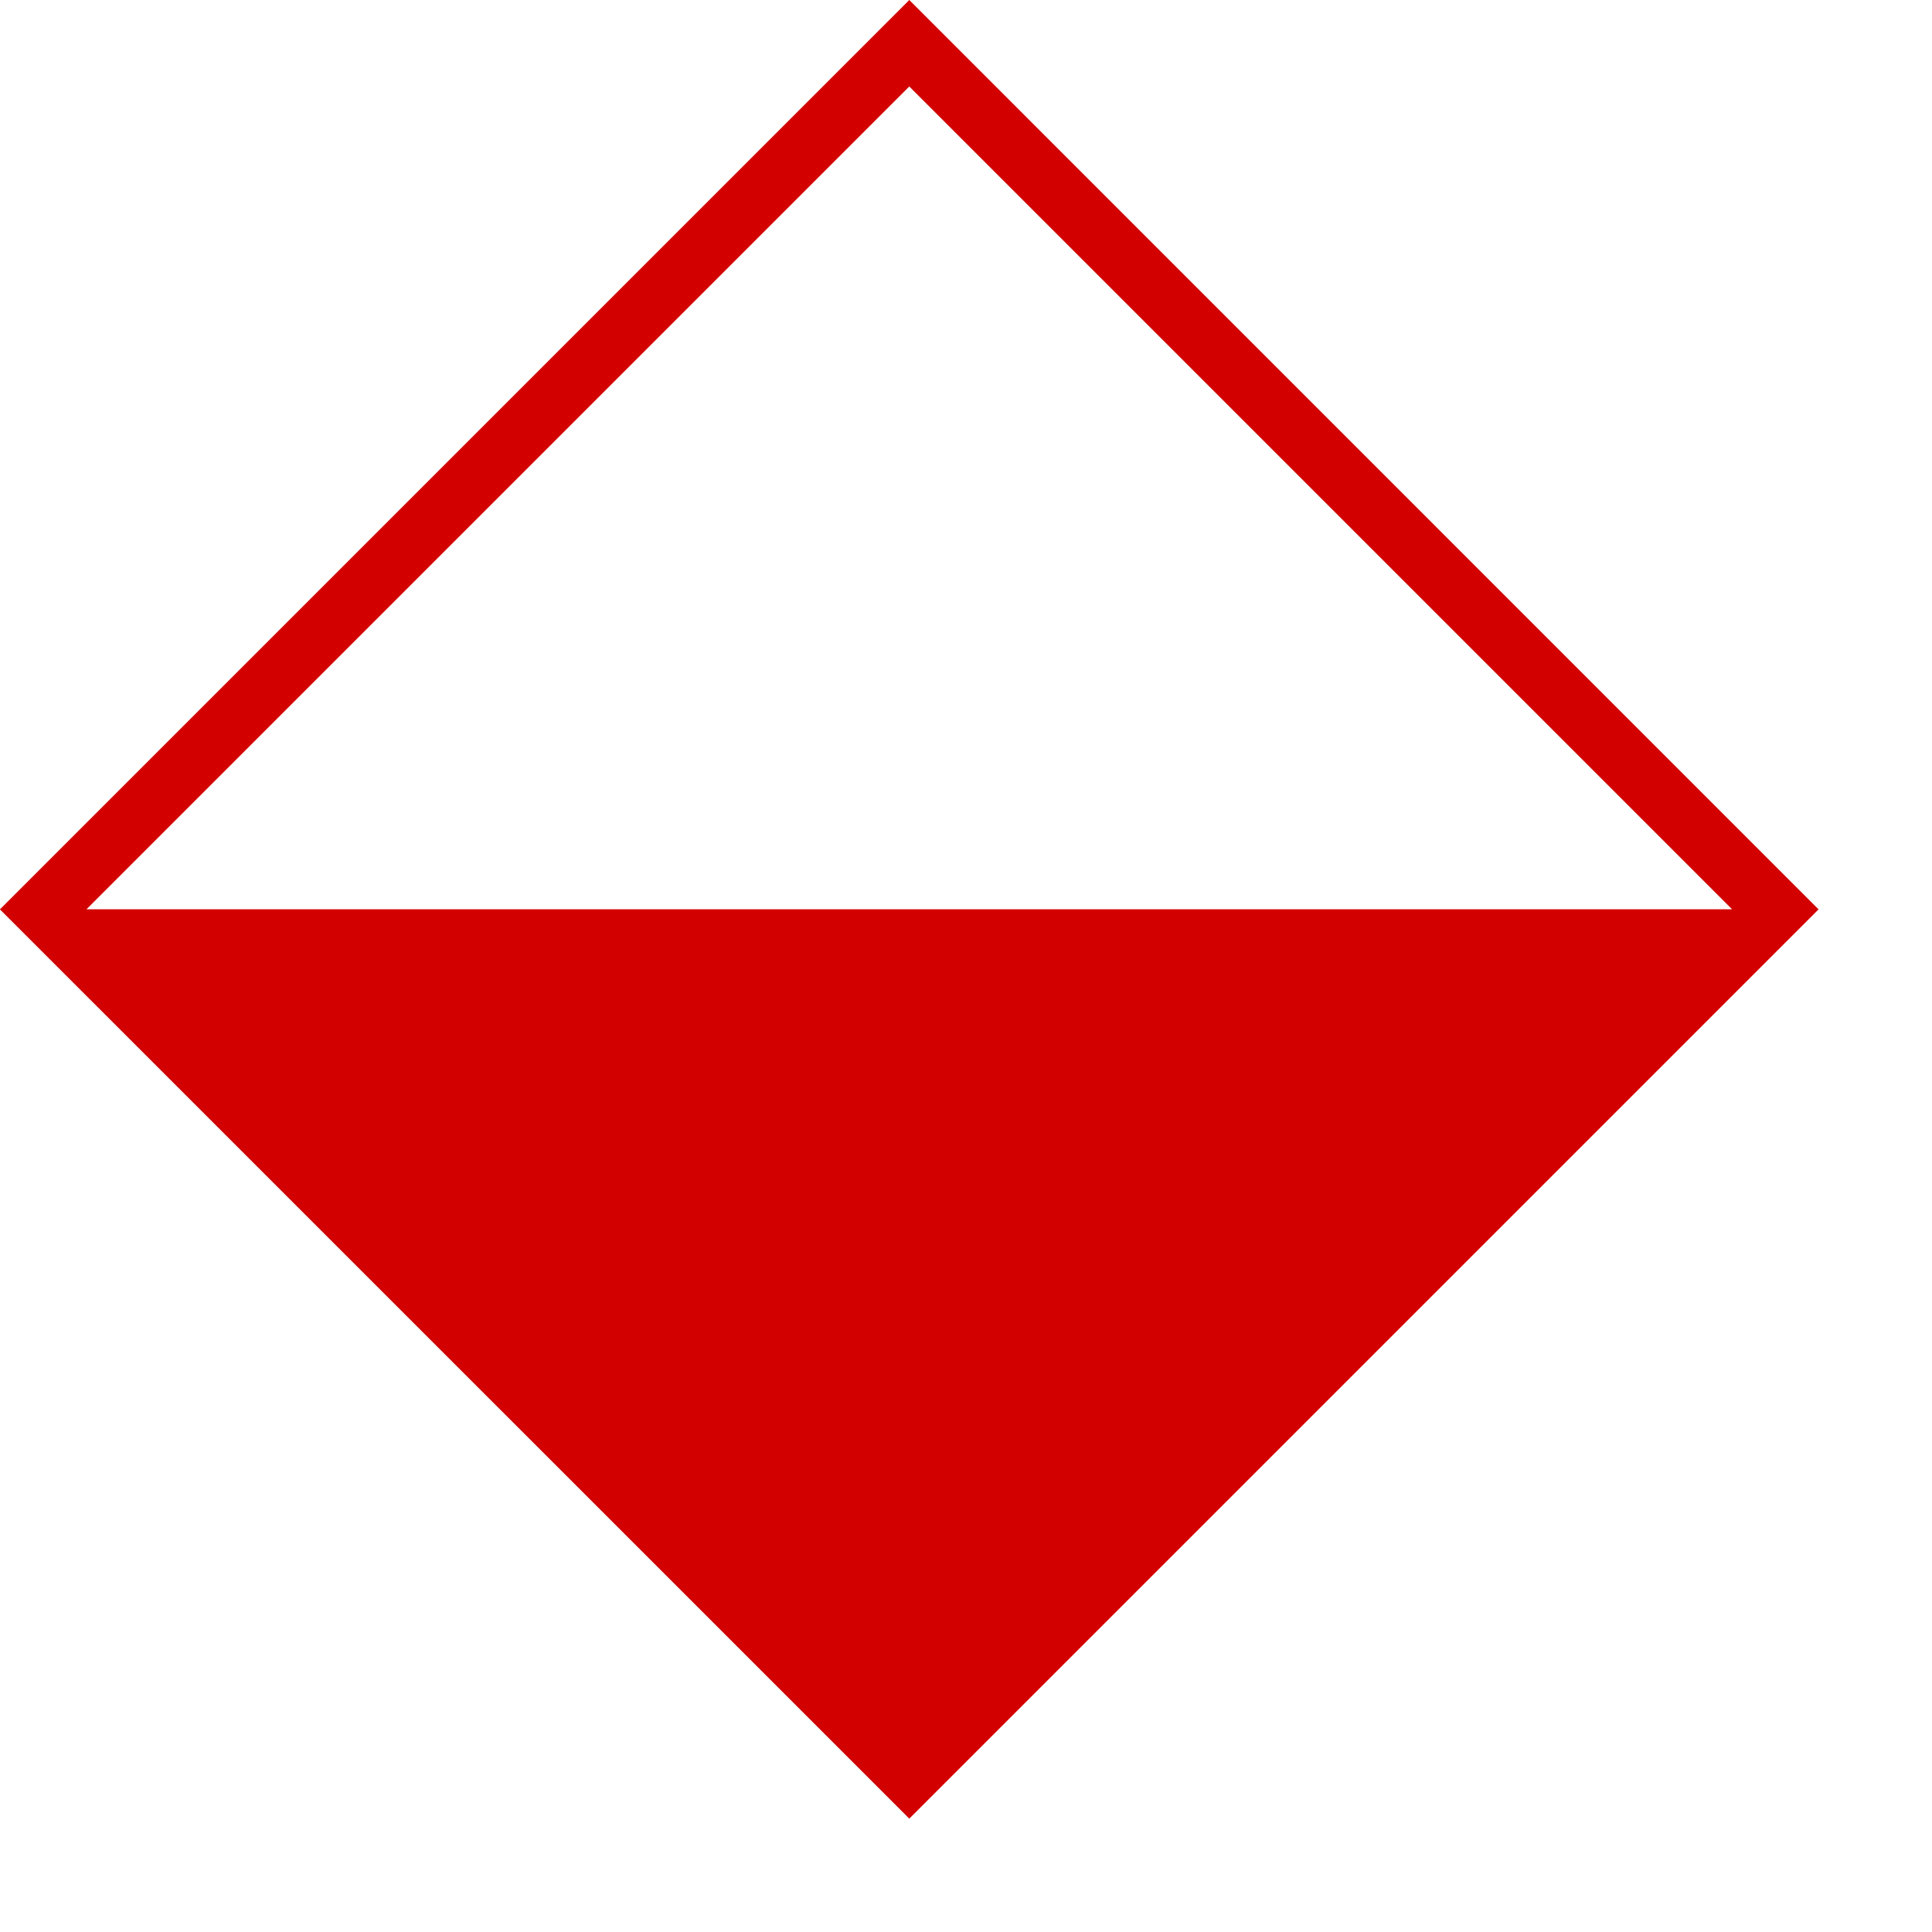 <?xml version="1.0" encoding="UTF-8" standalone="no"?><!DOCTYPE svg PUBLIC "-//W3C//DTD SVG 1.1//EN" "http://www.w3.org/Graphics/SVG/1.1/DTD/svg11.dtd"><svg width="100%" height="100%" viewBox="0 0 17 17" version="1.1" xmlns="http://www.w3.org/2000/svg" xmlns:xlink="http://www.w3.org/1999/xlink" xml:space="preserve" xmlns:serif="http://www.serif.com/" style="fill-rule:evenodd;clip-rule:evenodd;stroke-linejoin:round;stroke-miterlimit:2;"><g id="pl"><path d="M16.001,8.001l-16.001,-0l8.001,8l8,-8Z" style="fill:#d30000;"/><path d="M-0,8.001l8.001,8l8,-8l-8,-8.001l-8.001,8.001Zm0.761,-0l7.24,-7.24c-0,-0 7.24,7.24 7.24,7.24c-0,-0 -7.24,7.24 -7.24,7.24l-7.24,-7.24Z" style="fill:#d30000;"/></g></svg>